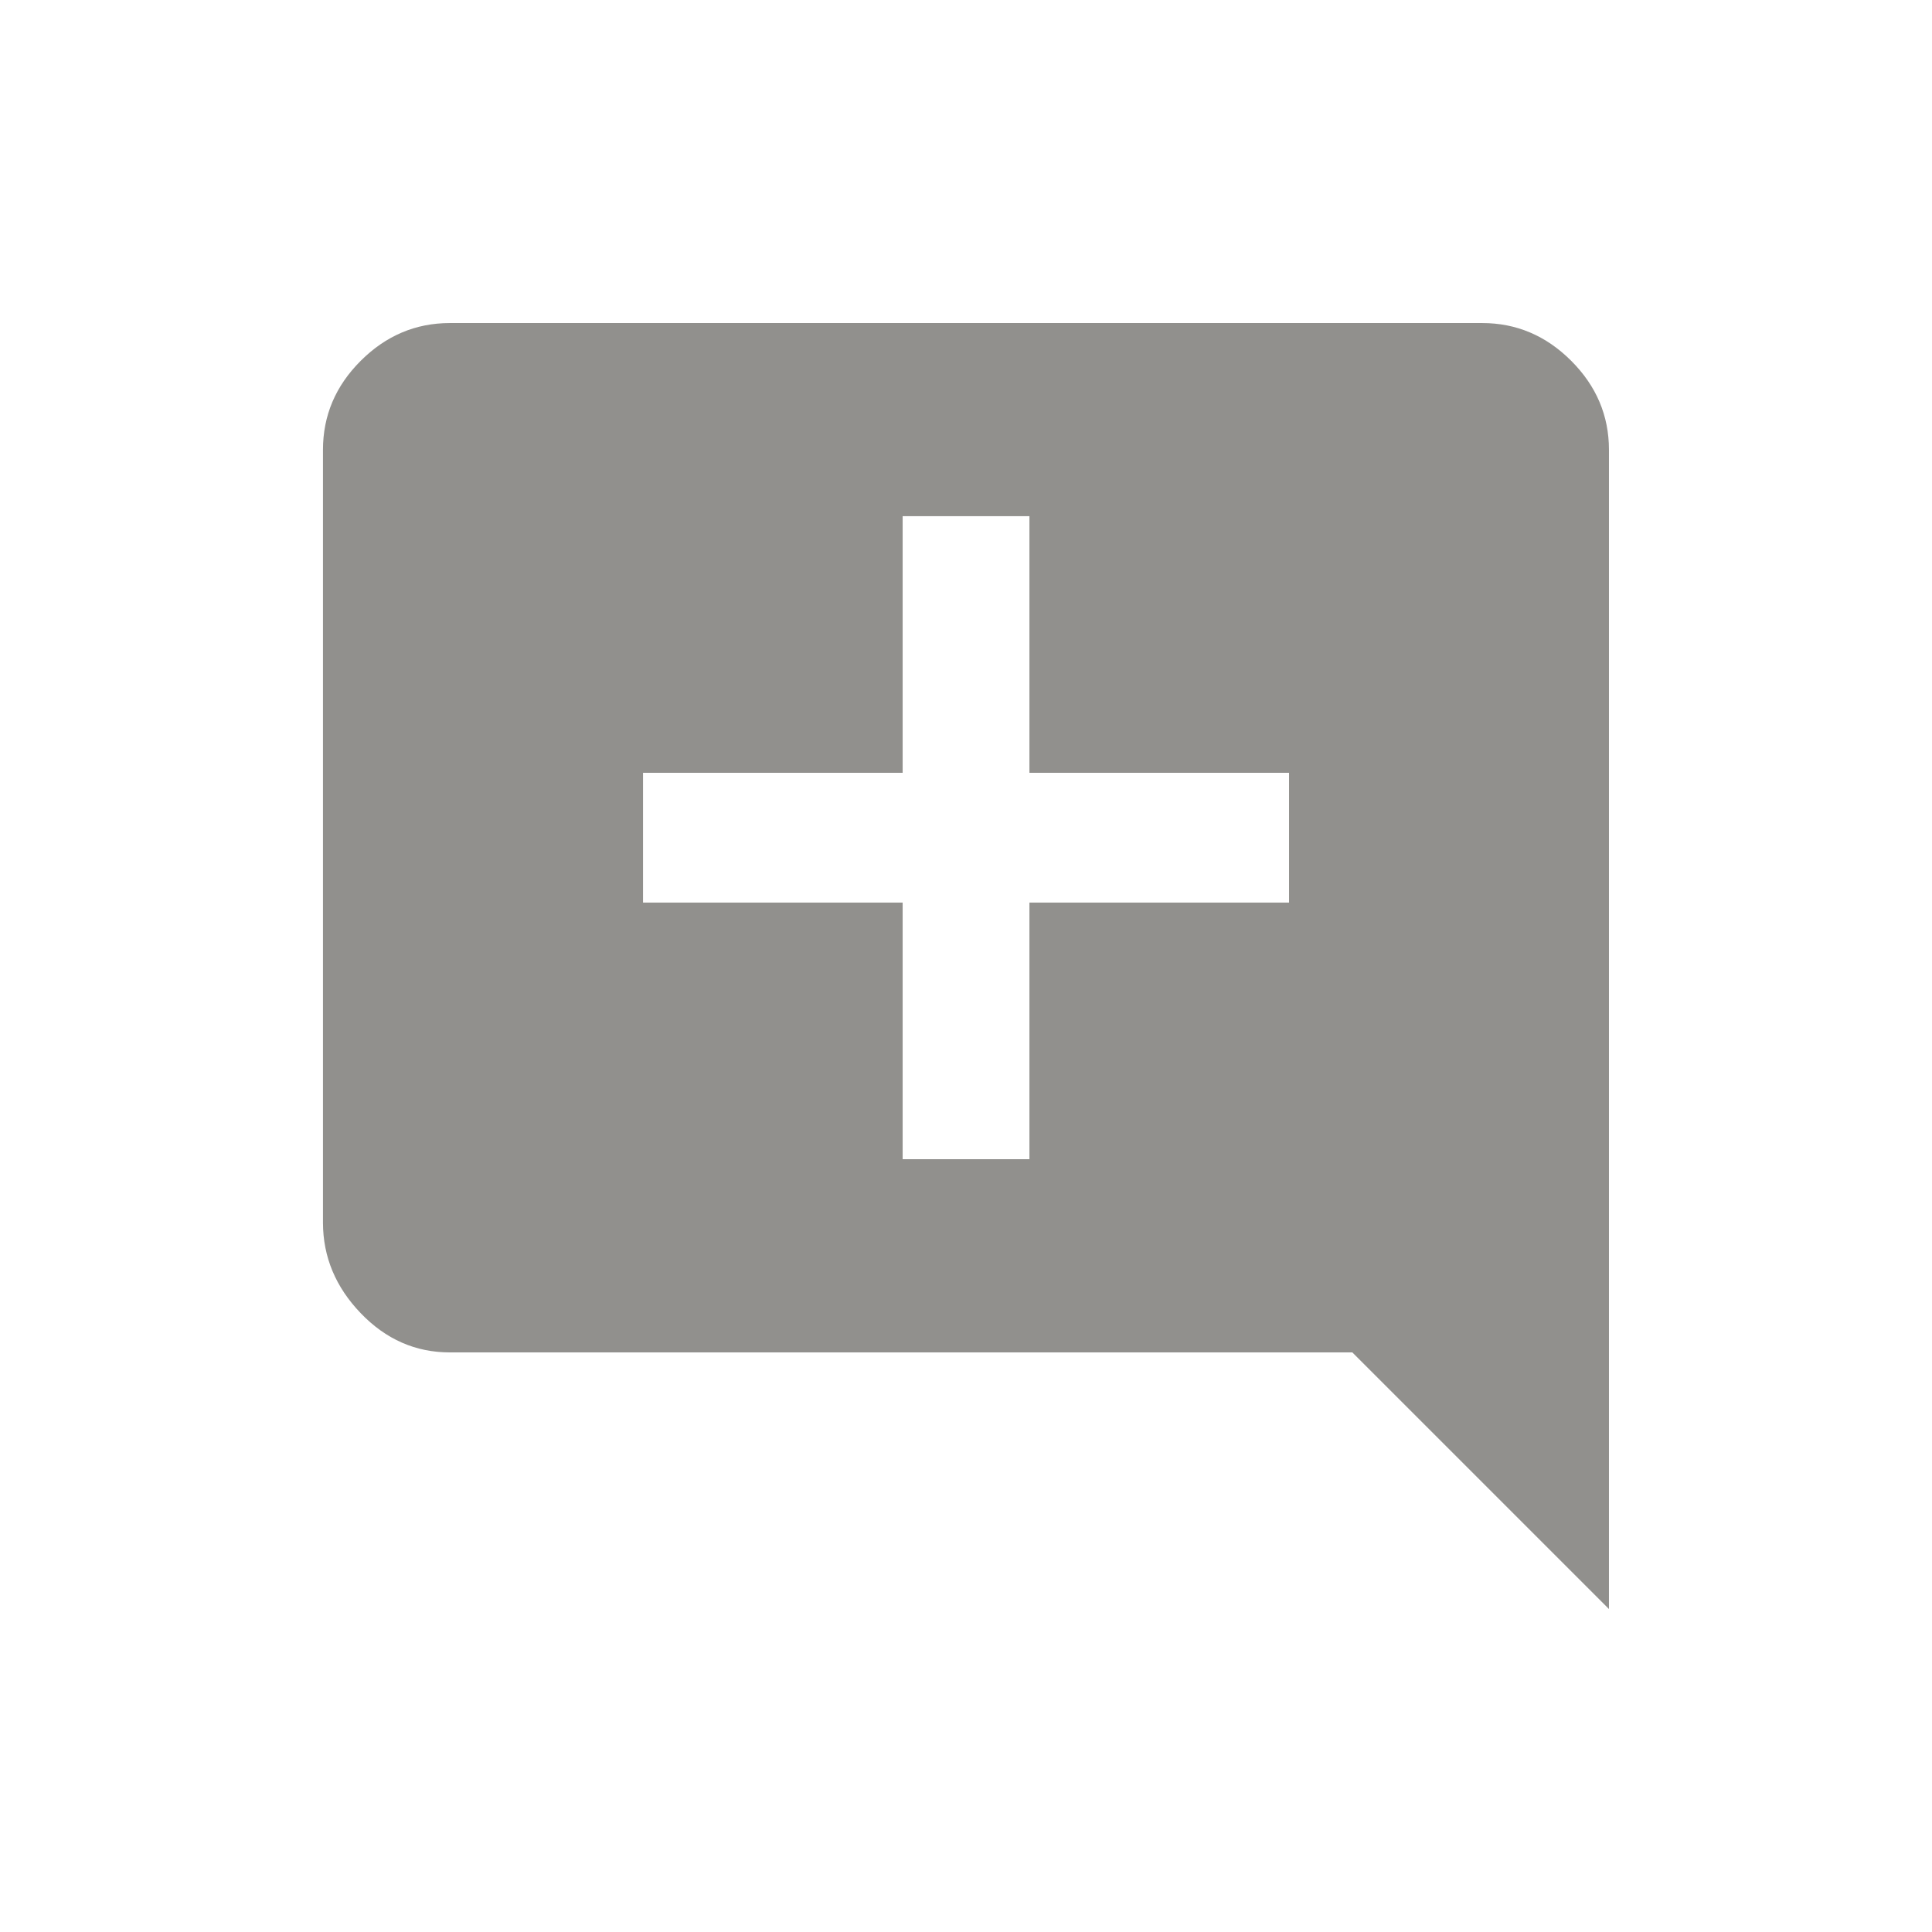 <!-- Generated by IcoMoon.io -->
<svg version="1.1" xmlns="http://www.w3.org/2000/svg" width="24" height="24" viewBox="0 0 24 24">
<title>add_comment</title>
<path fill="#91908d" d="M16.013 11.212v-1.612h-3.225v-3.188h-1.575v3.188h-3.225v1.612h3.225v3.188h1.575v-3.188h3.225zM19.987 5.588v14.4l-3.188-3.188h-11.212q-0.638 0-1.106-0.487t-0.469-1.125v-9.6q0-0.638 0.469-1.106t1.106-0.469h12.825q0.637 0 1.106 0.469t0.469 1.106z"></path>
</svg>
